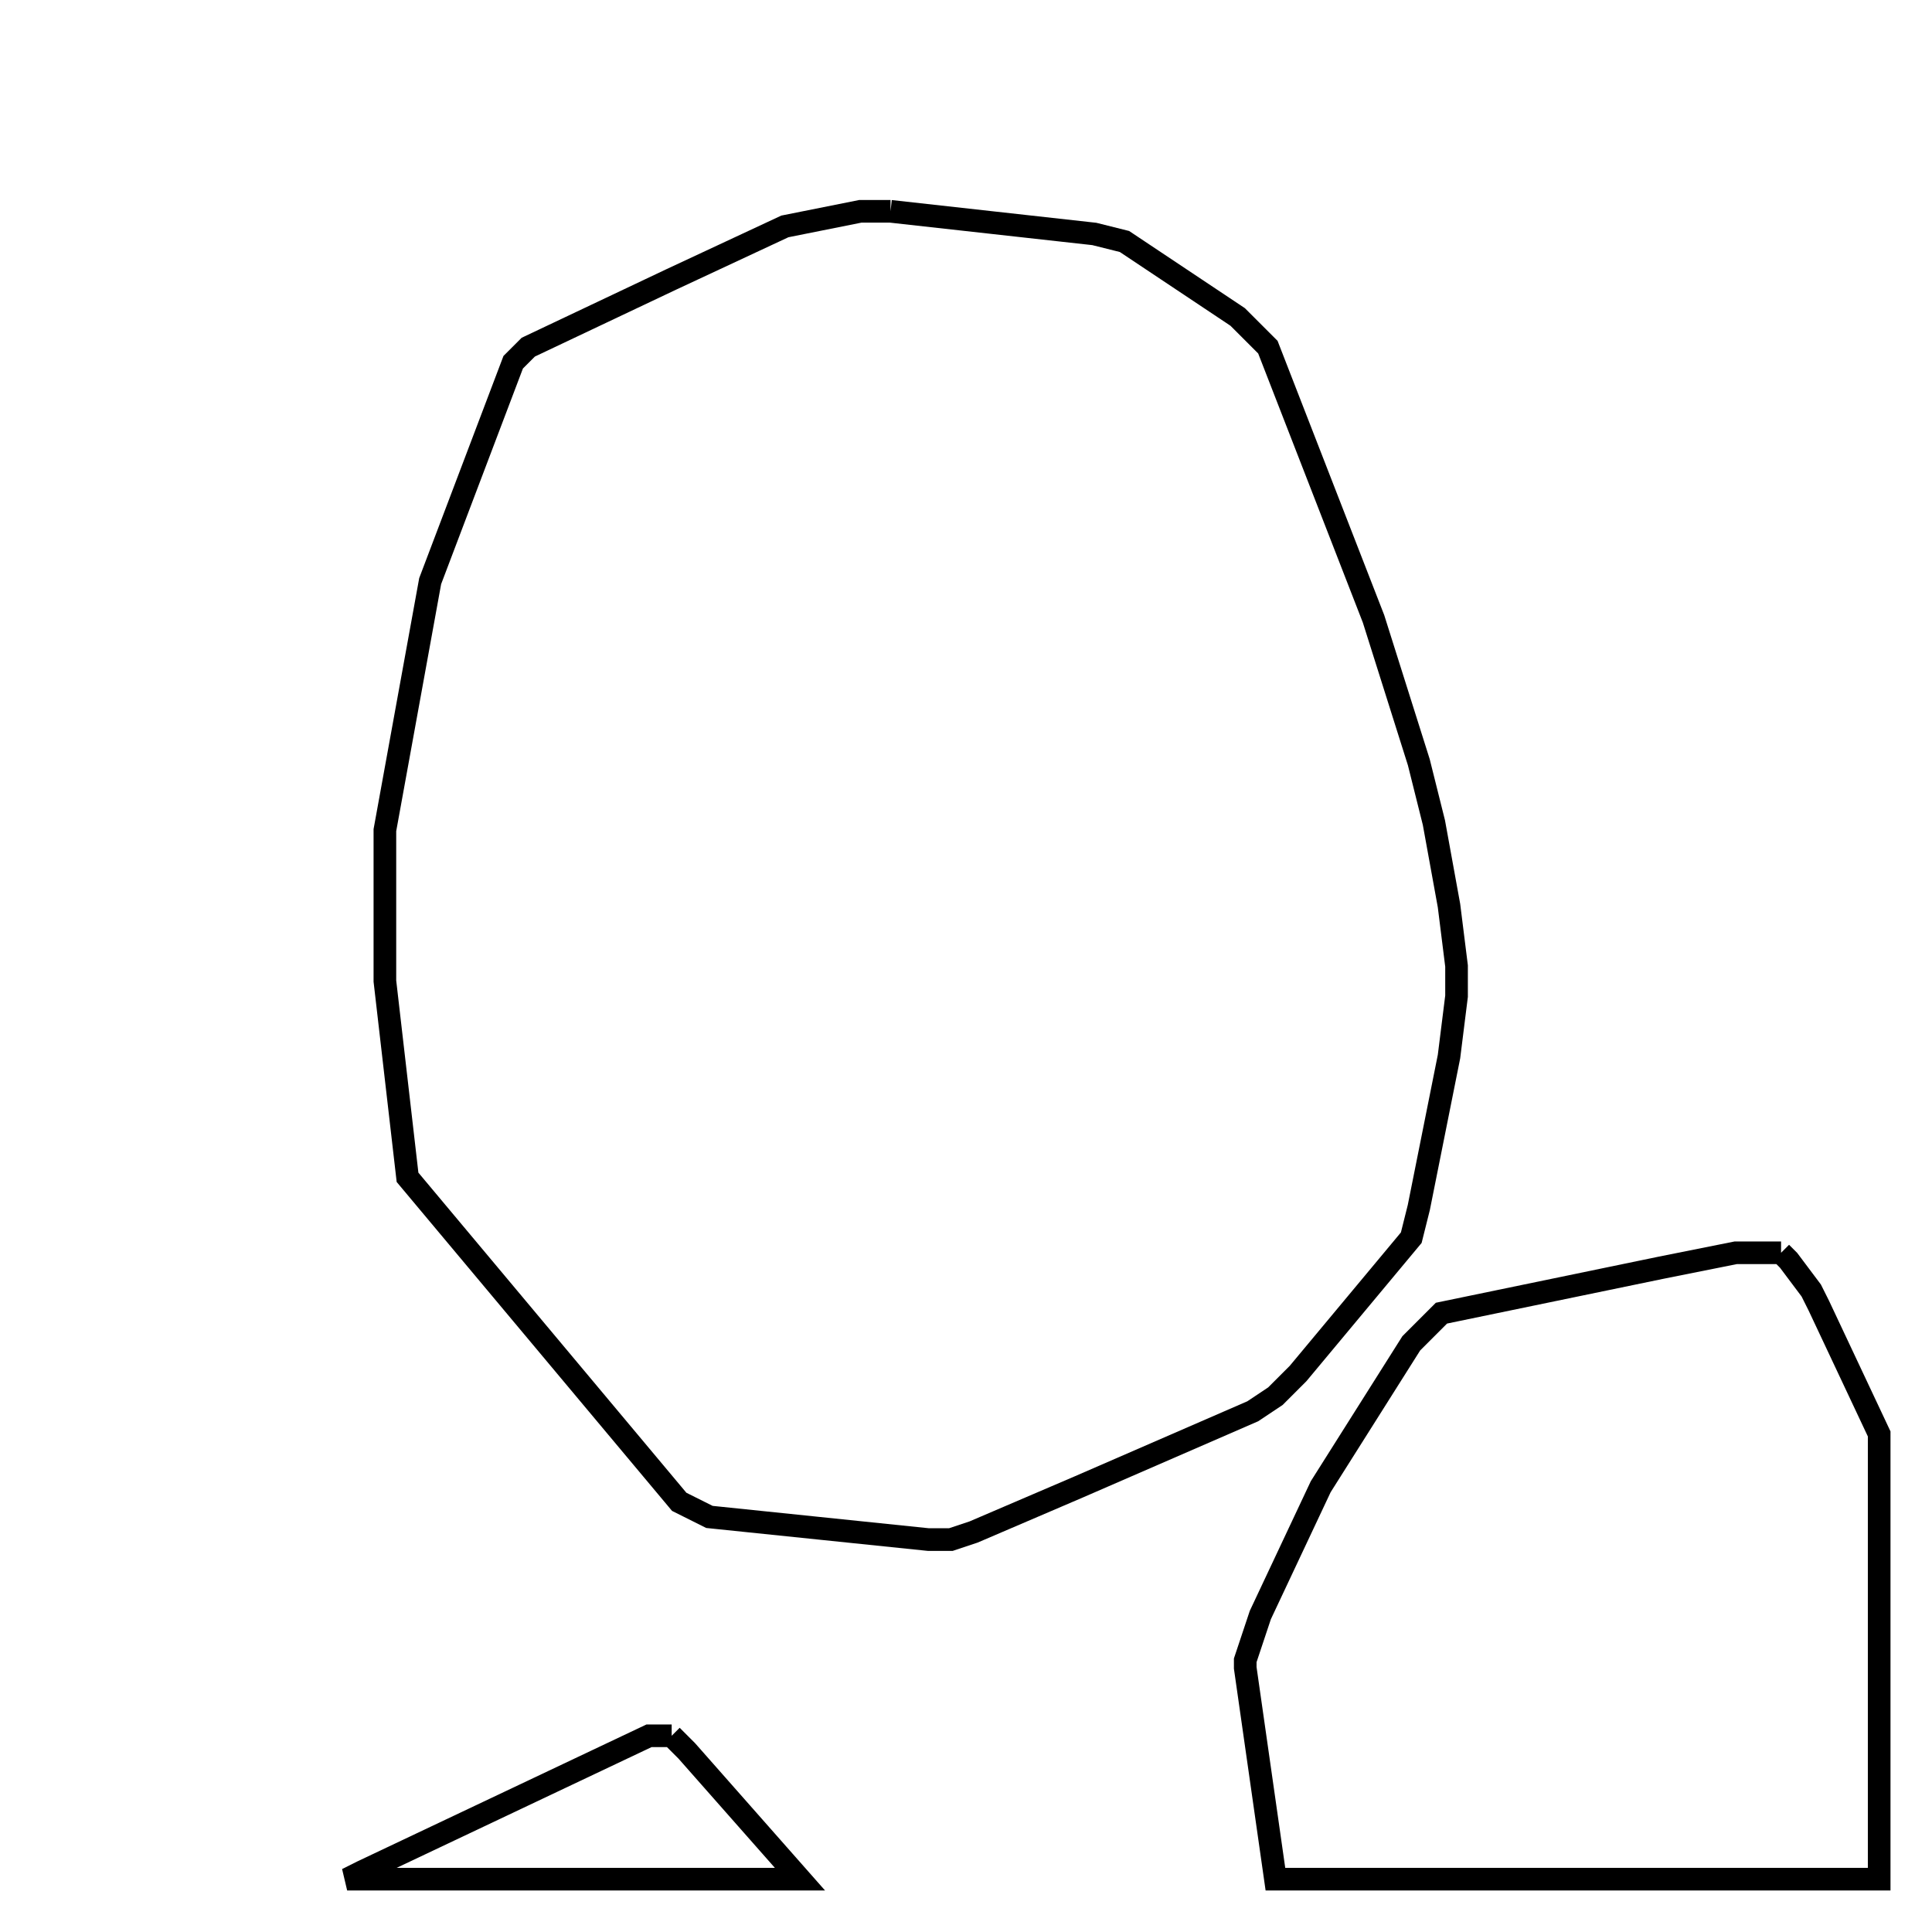 <svg width="256" height="256" xmlns="http://www.w3.org/2000/svg" fill-opacity="0" stroke="black" stroke-width="3" ><path d="M118 28 145 31 149 32 164 42 168 46 182 82 188 101 190 109 192 120 193 128 193 132 192 140 188 160 187 164 172 182 169 185 166 187 143 197 129 203 126 204 123 204 94 201 90 199 54 156 51 130 51 110 57 77 68 48 70 46 89 37 104 30 114 28 118 28 "/><path d="M236 166 237 167 240 171 241 173 249 190 249 249 169 249 165 221 165 220 167 214 175 197 187 178 191 174 220 168 230 166 236 166 "/><path d="M89 230 91 232 106 249 46 249 48 248 86 230 89 230 "/></svg>